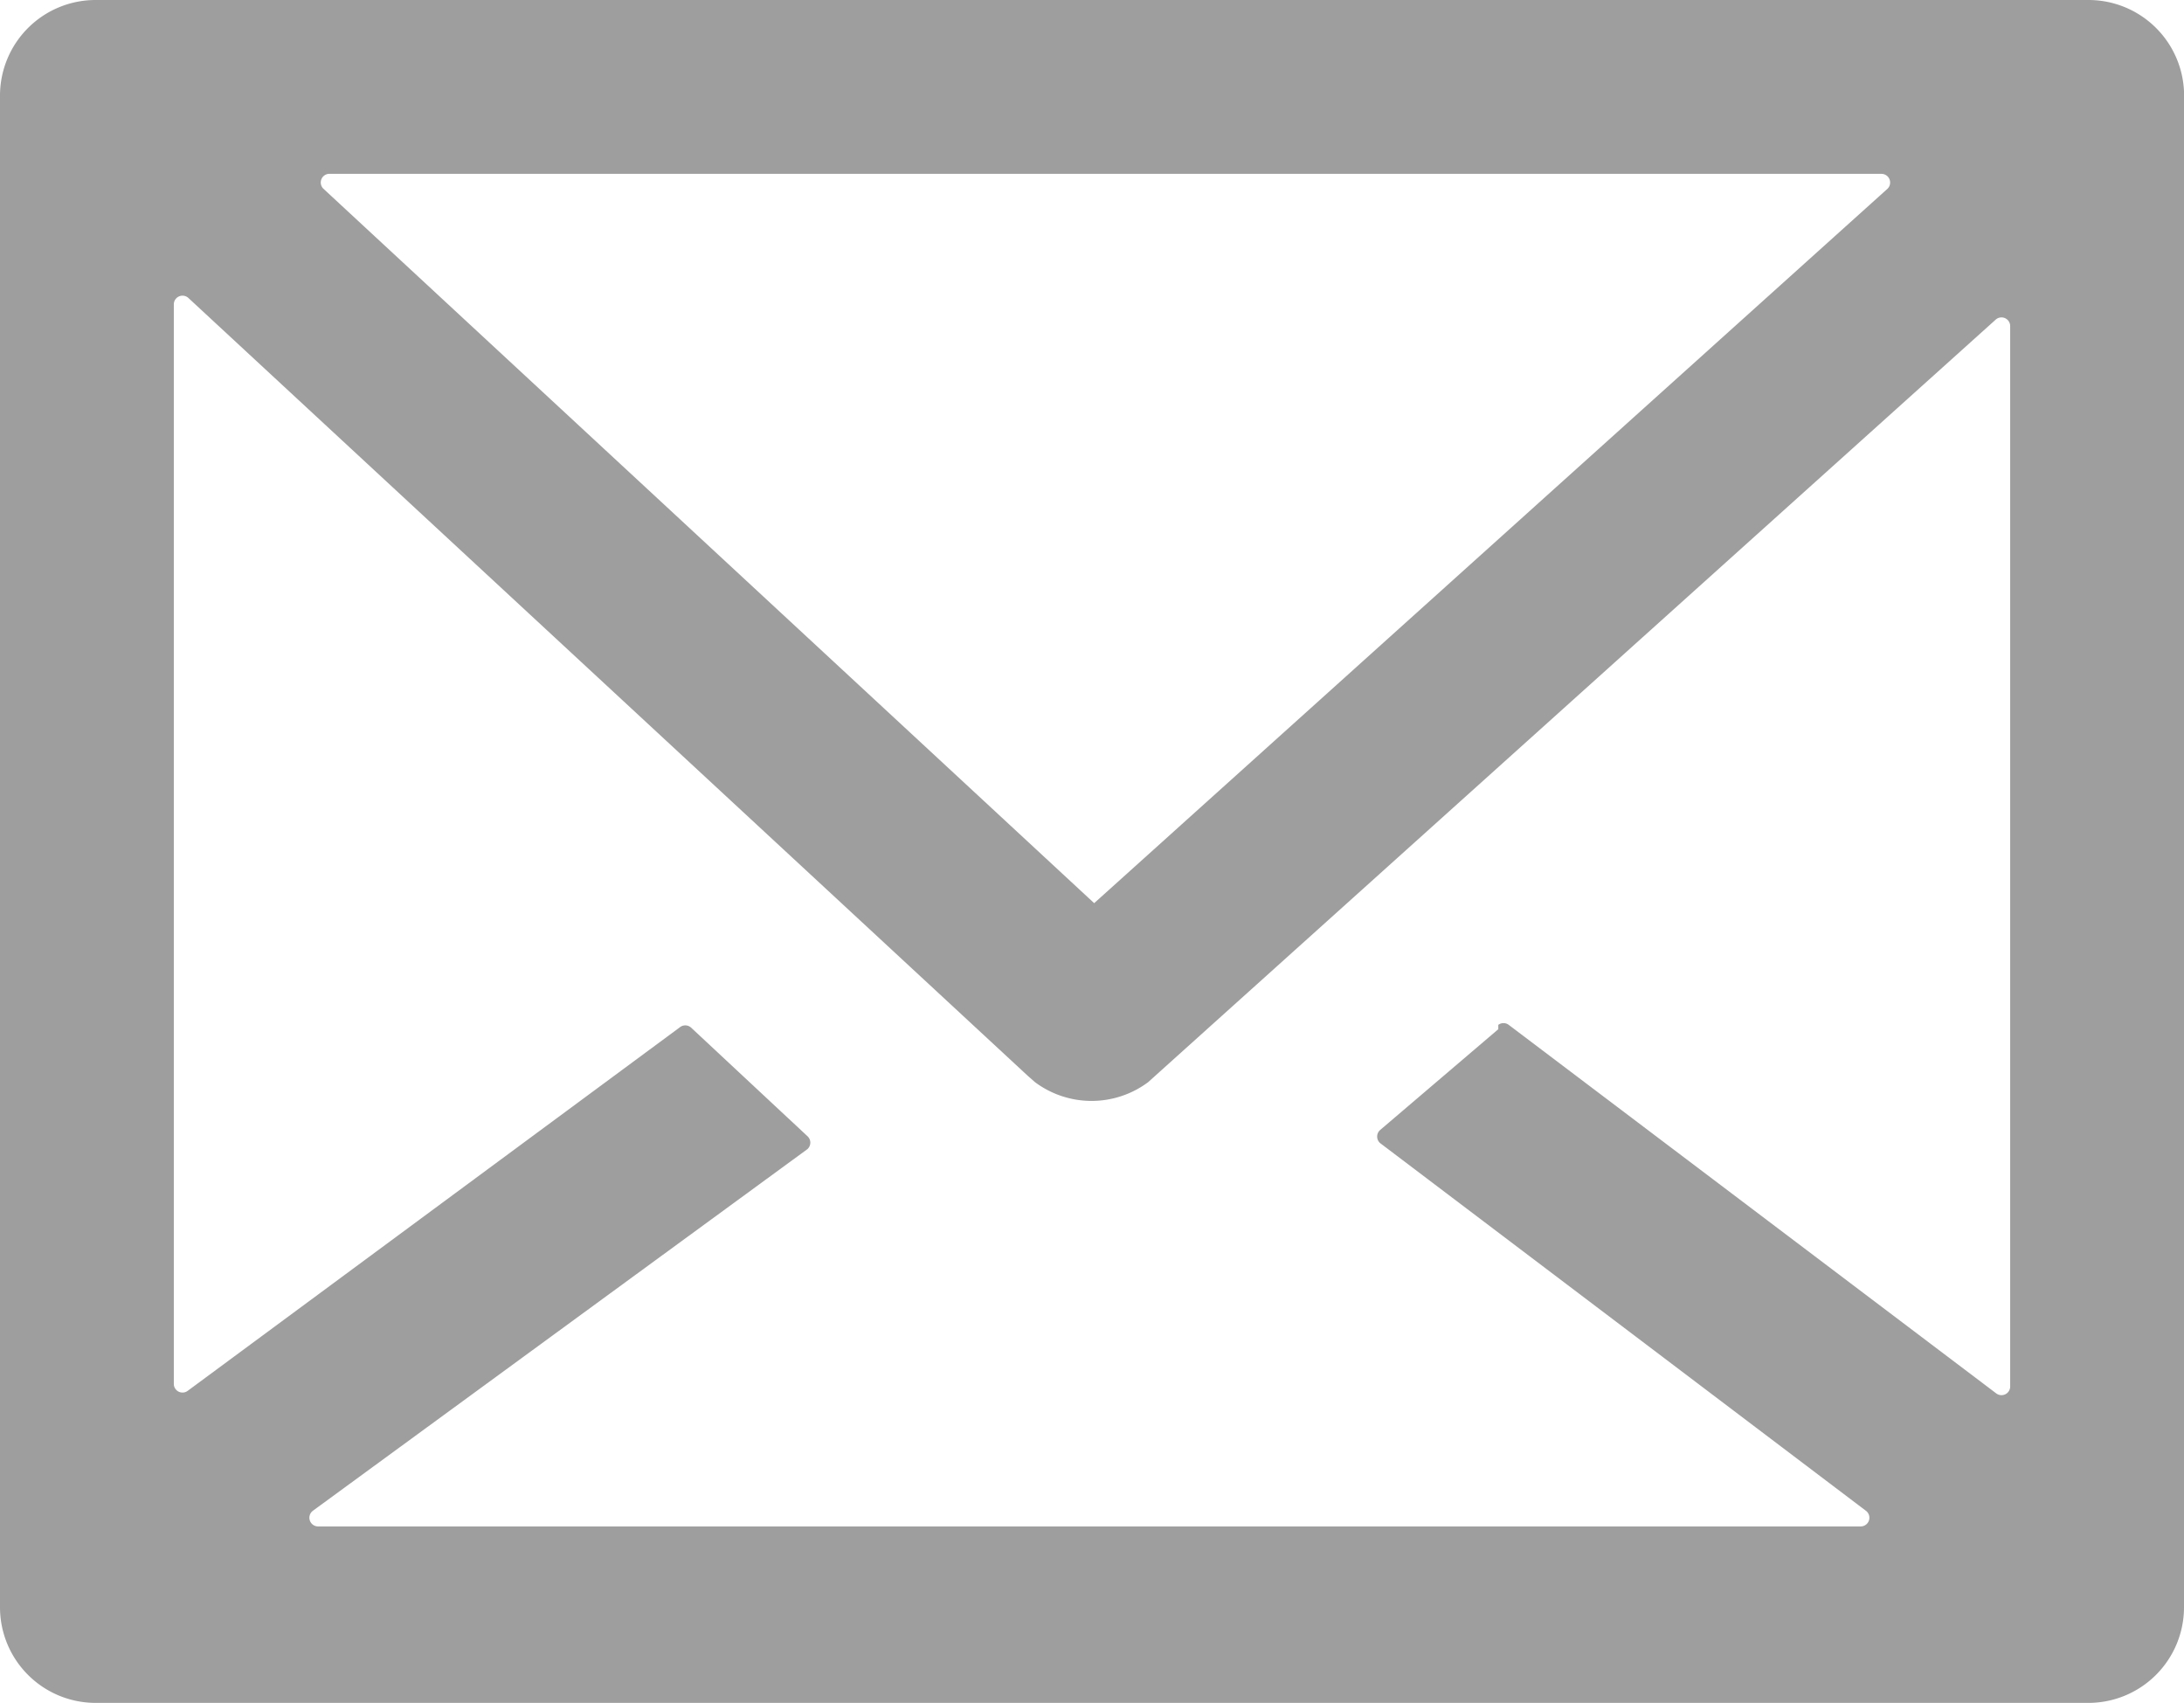<svg xmlns="http://www.w3.org/2000/svg" viewBox="-4785 3640 25.13 19.59"><defs><style>.a{fill:#9e9e9e;}</style></defs><path class="a" d="M127.74,23H104.81a1.1,1.1,0,0,0-1.1,1.1V41.49a1.1,1.1,0,0,0,1.1,1.1h22.93a1.1,1.1,0,0,0,1.1-1.1V24.05a1.1,1.1,0,0,0-1.1-1.05Zm-6.79,11.84L119.59,36a.1.1,0,0,0,0,.15l5.59,4.23a.1.1,0,0,1-.06.18H107.37a.1.1,0,0,1-.06-.18L113,36.22a.1.1,0,0,0,0-.15l-1.34-1.25a.1.1,0,0,0-.13,0L105.87,39a.1.1,0,0,1-.16-.08V26.5a.1.1,0,0,1,.17-.07l9.66,8.95.08.07a1.09,1.09,0,0,0,1.3,0l9.75-8.77a.1.1,0,0,1,.17.07v12.2a.1.1,0,0,1-.16.08l-5.61-4.24a.1.1,0,0,0-.12,0ZM107.49,25h17.87a.1.1,0,0,1,.07.17l-9.13,8.22-8.87-8.22a.1.1,0,0,1,.06-.17Z" transform="translate(-4888.71 3617)"/></svg>